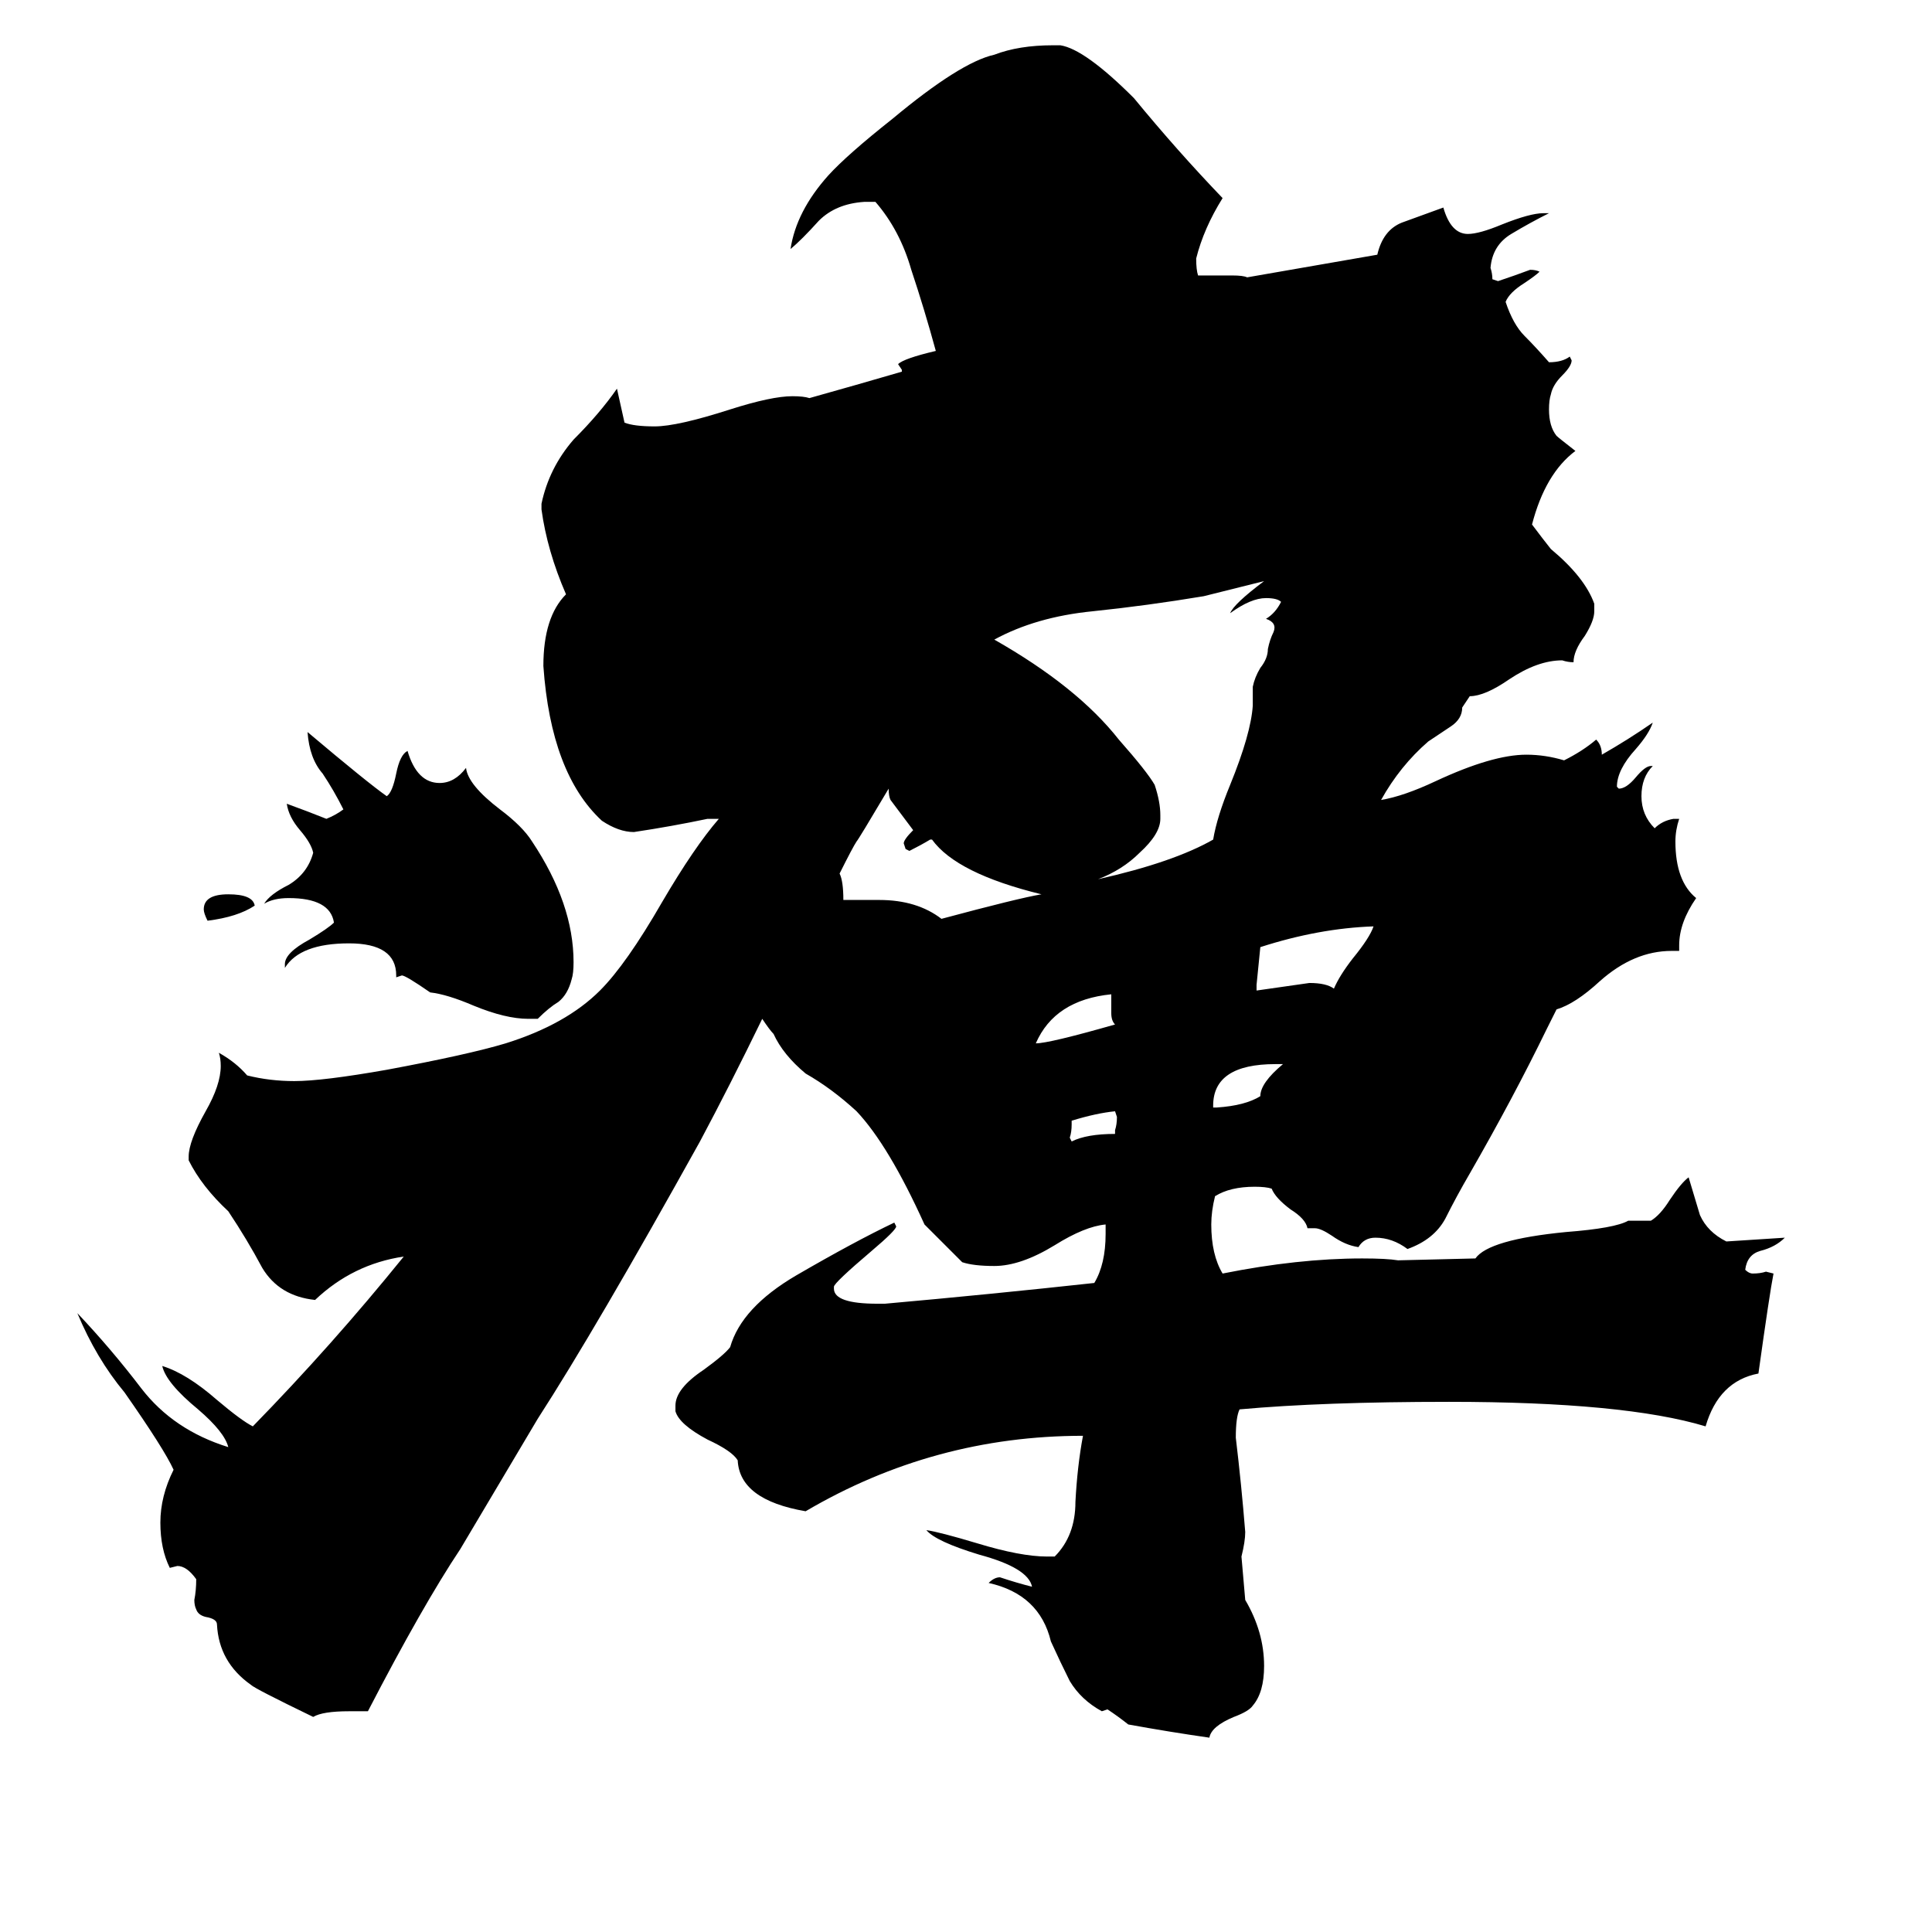 <svg xmlns="http://www.w3.org/2000/svg" viewBox="0 -800 1024 1024">
	<path fill="#000000" d="M592 -208L591 -211Q581 -210 568 -206V-204Q568 -200 567 -197L568 -195Q576 -199 591 -199V-201Q592 -204 592 -208ZM591 -257Q589 -259 589 -263V-273Q559 -270 549 -247Q556 -247 591 -257ZM680 -236H676Q643 -236 643 -214V-213H645Q660 -214 668 -219Q668 -226 680 -236ZM728 -309Q699 -308 668 -298Q667 -288 666 -278V-275Q680 -277 694 -279Q703 -279 707 -276Q710 -283 717 -292Q726 -303 728 -309ZM135 -320Q126 -314 110 -312Q108 -316 108 -318Q108 -326 121 -326Q134 -326 135 -320ZM304 -290Q304 -284 303 -281Q301 -273 296 -269Q291 -266 285 -260H280Q268 -260 251 -267Q237 -273 228 -274Q215 -283 213 -283L210 -282V-283Q210 -300 185 -300Q159 -300 151 -287V-289Q151 -295 164 -302Q174 -308 177 -311Q175 -324 153 -324Q145 -324 140 -321Q143 -326 153 -331Q163 -337 166 -348Q165 -353 159 -360Q153 -367 152 -374Q163 -370 173 -366Q178 -368 182 -371Q177 -381 171 -390Q164 -398 163 -412Q195 -385 205 -378Q208 -380 210 -390Q212 -400 216 -402Q221 -385 233 -385Q241 -385 247 -393Q248 -384 265 -371Q277 -362 282 -354Q304 -321 304 -290ZM812 -522Q818 -514 822 -509Q840 -494 845 -480V-476Q845 -471 840 -463Q834 -455 834 -449Q831 -449 828 -450Q815 -450 800 -440Q787 -431 779 -431L775 -425Q775 -419 769 -415Q763 -411 757 -407Q742 -394 732 -376Q744 -378 761 -386Q791 -400 809 -400Q819 -400 829 -397Q839 -402 846 -408Q849 -405 849 -400Q863 -408 876 -417Q874 -411 867 -403Q857 -392 857 -383L858 -382Q862 -382 867 -388Q872 -394 875 -394H876Q870 -388 870 -378Q870 -368 877 -361Q881 -365 887 -366H890Q888 -360 888 -354Q888 -333 899 -324Q890 -311 890 -299V-296H886Q866 -296 848 -280Q835 -268 825 -265L820 -255Q802 -218 779 -178Q772 -166 766 -154Q760 -143 746 -138Q738 -144 729 -144Q723 -144 720 -139Q713 -140 706 -145Q700 -149 697 -149H693Q692 -154 684 -159Q676 -165 674 -170Q671 -171 665 -171Q652 -171 644 -166Q642 -158 642 -151Q642 -135 648 -125Q688 -133 722 -133Q735 -133 741 -132L782 -133Q789 -143 830 -147Q856 -149 863 -153H875Q880 -156 885 -164Q891 -173 895 -176Q898 -166 901 -156Q905 -147 915 -142Q931 -143 946 -144Q941 -139 933 -137Q926 -135 925 -127Q927 -125 929 -125Q933 -125 936 -126L940 -125Q938 -115 932 -72Q911 -68 904 -44Q861 -57 768 -57Q701 -57 657 -53Q655 -49 655 -38Q658 -13 660 12Q660 17 658 25L660 48Q670 65 670 83Q670 97 664 104Q662 107 654 110Q642 115 641 121Q620 118 598 114Q593 110 587 106L584 107Q573 101 567 91Q562 81 557 70Q551 45 524 39Q527 36 530 36Q539 39 547 41Q545 31 519 24Q496 17 491 11Q498 12 518 18Q541 25 555 25H559Q570 14 570 -4Q571 -23 574 -39Q495 -39 427 1Q392 -5 391 -26Q388 -31 375 -37Q360 -45 358 -52V-55Q358 -64 373 -74Q384 -82 387 -86Q393 -107 422 -124Q453 -142 474 -152L475 -150Q475 -148 462 -137Q442 -120 442 -118V-117Q442 -109 465 -109H469Q525 -114 580 -120Q586 -130 586 -146V-151Q575 -150 559 -140Q541 -129 527 -129Q516 -129 510 -131Q500 -141 490 -151Q471 -193 454 -211Q441 -223 427 -231Q415 -241 410 -252Q408 -254 404 -260Q387 -225 371 -195Q316 -96 285 -48L244 21Q224 51 195 107H185Q171 107 166 110Q135 95 133 93Q116 81 115 61Q115 58 109 57Q105 56 104 53Q103 51 103 48Q104 43 104 37Q99 30 94 30L90 31Q85 21 85 7Q85 -7 92 -21Q87 -32 66 -62Q51 -80 41 -104Q59 -85 75 -64Q92 -42 121 -33Q119 -41 105 -53Q88 -67 86 -76Q99 -72 115 -58Q128 -47 134 -44Q176 -87 214 -134Q187 -130 167 -111Q148 -113 139 -128Q131 -143 121 -158Q107 -171 100 -185V-187Q100 -195 109 -211Q117 -225 117 -235Q117 -239 116 -242Q125 -237 131 -230Q143 -227 156 -227Q171 -227 205 -233Q248 -241 268 -247Q300 -257 318 -275Q332 -289 351 -322Q368 -351 381 -366H375Q356 -362 336 -359Q328 -359 319 -365Q292 -390 288 -447Q288 -473 300 -485Q290 -508 287 -530V-533Q291 -552 304 -567Q318 -581 327 -594Q329 -585 331 -576Q336 -574 347 -574Q359 -574 387 -583Q409 -590 420 -590Q426 -590 429 -589Q454 -596 478 -603V-604L476 -607Q479 -610 496 -614Q490 -636 483 -657Q477 -678 464 -693H458Q443 -692 434 -683Q425 -673 419 -668Q422 -688 439 -707Q449 -718 473 -737Q509 -767 527 -771Q540 -776 558 -776H562Q575 -774 601 -748Q624 -720 648 -695Q638 -679 634 -663Q634 -657 635 -654H653Q659 -654 661 -653L730 -665Q733 -678 743 -682Q754 -686 765 -690Q769 -676 778 -676Q784 -676 796 -681Q811 -687 818 -687H821Q811 -682 801 -676Q791 -670 790 -658Q791 -655 791 -652L794 -651Q803 -654 811 -657Q814 -657 816 -656Q814 -654 808 -650Q800 -645 798 -640Q802 -628 808 -622Q814 -616 821 -608Q828 -608 832 -611L833 -609Q833 -606 828 -601Q823 -596 822 -591Q821 -588 821 -583Q821 -574 825 -569Q826 -568 835 -561Q819 -549 812 -522ZM670 -492Q654 -488 638 -484Q608 -479 579 -476Q549 -473 527 -461Q571 -436 593 -408Q608 -391 612 -384Q615 -375 615 -368V-366Q615 -358 604 -348Q595 -339 582 -334Q622 -343 643 -355Q645 -367 652 -384Q663 -411 664 -426V-436Q665 -441 668 -446Q672 -451 672 -456Q673 -461 675 -465Q677 -470 671 -472Q676 -475 679 -481Q677 -483 671 -483Q663 -483 652 -475Q654 -480 670 -492ZM471 -382Q455 -355 454 -354Q452 -351 445 -337Q447 -333 447 -323H466Q486 -323 499 -313Q540 -324 552 -326Q507 -337 494 -355H493Q488 -352 482 -349L480 -350L479 -353Q479 -355 484 -360Q478 -368 472 -376Q471 -378 471 -382Z"/>
</svg>
